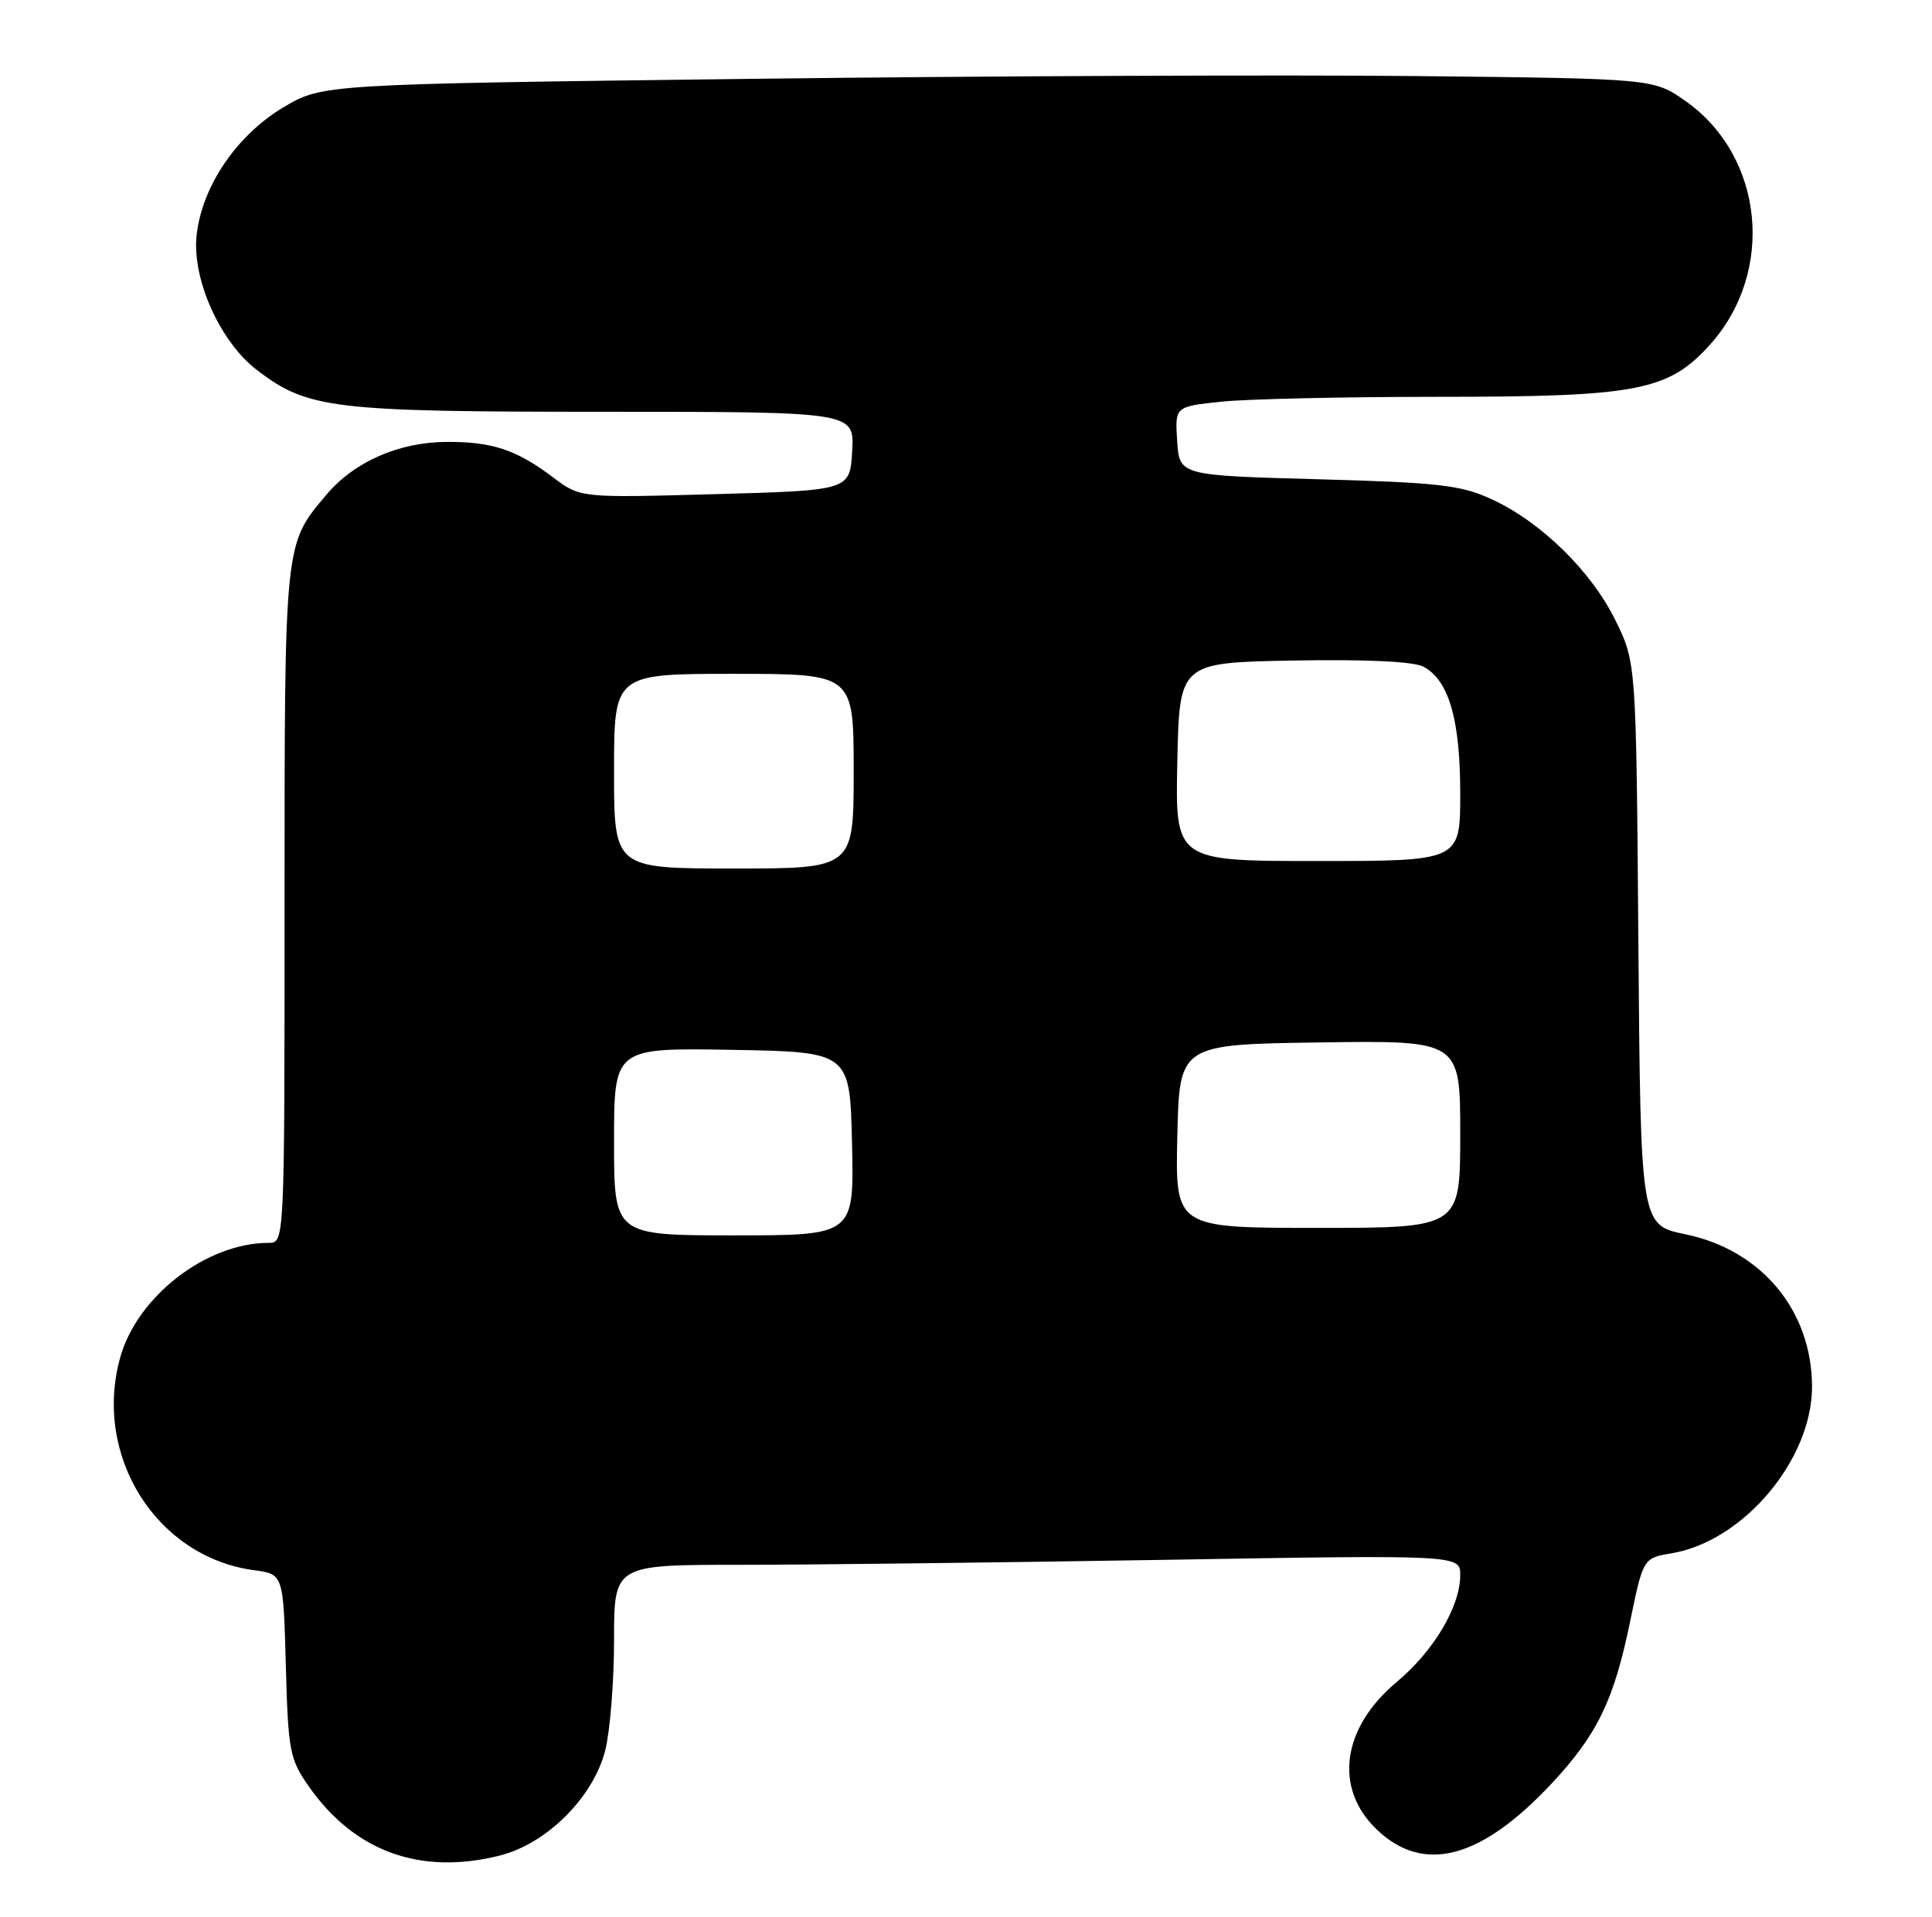 <?xml version="1.0" encoding="UTF-8" standalone="no"?>
<!DOCTYPE svg PUBLIC "-//W3C//DTD SVG 1.1//EN" "http://www.w3.org/Graphics/SVG/1.1/DTD/svg11.dtd" >
<svg xmlns="http://www.w3.org/2000/svg" xmlns:xlink="http://www.w3.org/1999/xlink" version="1.1" viewBox="0 0 258 256">
 <g >
 <path fill="currentColor"
d=" M 66.75 247.83 C 73.03 246.25 79.25 240.03 80.83 233.75 C 81.47 231.20 82.00 224.59 82.00 219.06 C 82.00 209.00 82.00 209.00 98.75 209.00 C 107.96 209.00 133.39 208.70 155.25 208.34 C 195.00 207.67 195.00 207.67 195.00 210.38 C 195.00 214.56 191.47 220.51 186.52 224.65 C 179.18 230.78 178.09 238.84 183.86 244.36 C 190.09 250.33 197.76 248.31 207.19 238.23 C 213.27 231.73 215.52 227.10 217.66 216.70 C 219.43 208.10 219.43 208.10 223.24 207.46 C 232.85 205.84 242.02 194.91 241.98 185.14 C 241.93 175.00 235.21 166.95 225.06 164.85 C 219.09 163.62 219.09 163.62 218.79 126.06 C 218.50 88.50 218.50 88.50 215.73 82.86 C 212.49 76.27 205.79 69.71 199.18 66.67 C 195.09 64.79 192.15 64.45 176.00 64.01 C 157.50 63.50 157.50 63.50 157.20 58.90 C 156.90 54.30 156.90 54.30 163.10 53.65 C 166.51 53.29 179.50 53.00 191.97 53.00 C 218.66 53.00 222.76 52.22 228.32 46.07 C 237.11 36.34 235.58 20.89 225.09 13.50 C 220.83 10.50 220.83 10.50 189.17 10.16 C 171.75 9.98 131.74 10.14 100.26 10.53 C 43.01 11.24 43.01 11.24 37.79 14.37 C 31.59 18.09 27.00 24.86 26.26 31.36 C 25.60 37.22 29.37 45.65 34.33 49.44 C 41.11 54.61 44.38 55.00 80.71 55.00 C 114.10 55.00 114.10 55.00 113.80 60.25 C 113.50 65.50 113.50 65.50 95.50 66.00 C 77.50 66.50 77.50 66.50 73.89 63.78 C 68.97 60.07 65.78 59.00 59.68 59.02 C 53.26 59.05 47.30 61.66 43.56 66.11 C 37.95 72.76 38.00 72.24 38.00 120.97 C 38.00 166.00 38.00 166.00 35.87 166.00 C 27.58 166.00 18.35 173.12 16.06 181.28 C 12.38 194.44 20.87 207.97 33.92 209.72 C 37.84 210.24 37.84 210.24 38.17 222.46 C 38.48 233.89 38.68 234.93 41.23 238.59 C 47.33 247.31 56.15 250.50 66.75 247.83 Z  M 82.00 152.47 C 82.00 139.95 82.00 139.95 97.75 140.22 C 113.50 140.50 113.50 140.50 113.78 152.75 C 114.06 165.00 114.06 165.00 98.03 165.00 C 82.00 165.00 82.00 165.00 82.00 152.47 Z  M 157.22 151.75 C 157.50 139.50 157.50 139.50 176.25 139.23 C 195.00 138.96 195.00 138.96 195.00 151.48 C 195.00 164.00 195.00 164.00 175.97 164.00 C 156.94 164.00 156.94 164.00 157.22 151.75 Z  M 82.00 103.00 C 82.00 90.00 82.00 90.00 98.00 90.00 C 114.00 90.00 114.00 90.00 114.00 103.00 C 114.00 116.00 114.00 116.00 98.00 116.00 C 82.00 116.00 82.00 116.00 82.00 103.00 Z  M 157.22 101.75 C 157.50 88.50 157.50 88.50 172.77 88.22 C 182.54 88.05 188.78 88.35 190.10 89.05 C 193.48 90.86 195.00 96.11 195.00 105.97 C 195.00 115.00 195.00 115.00 175.97 115.00 C 156.94 115.00 156.94 115.00 157.22 101.75 Z "/>
</g>
</svg>